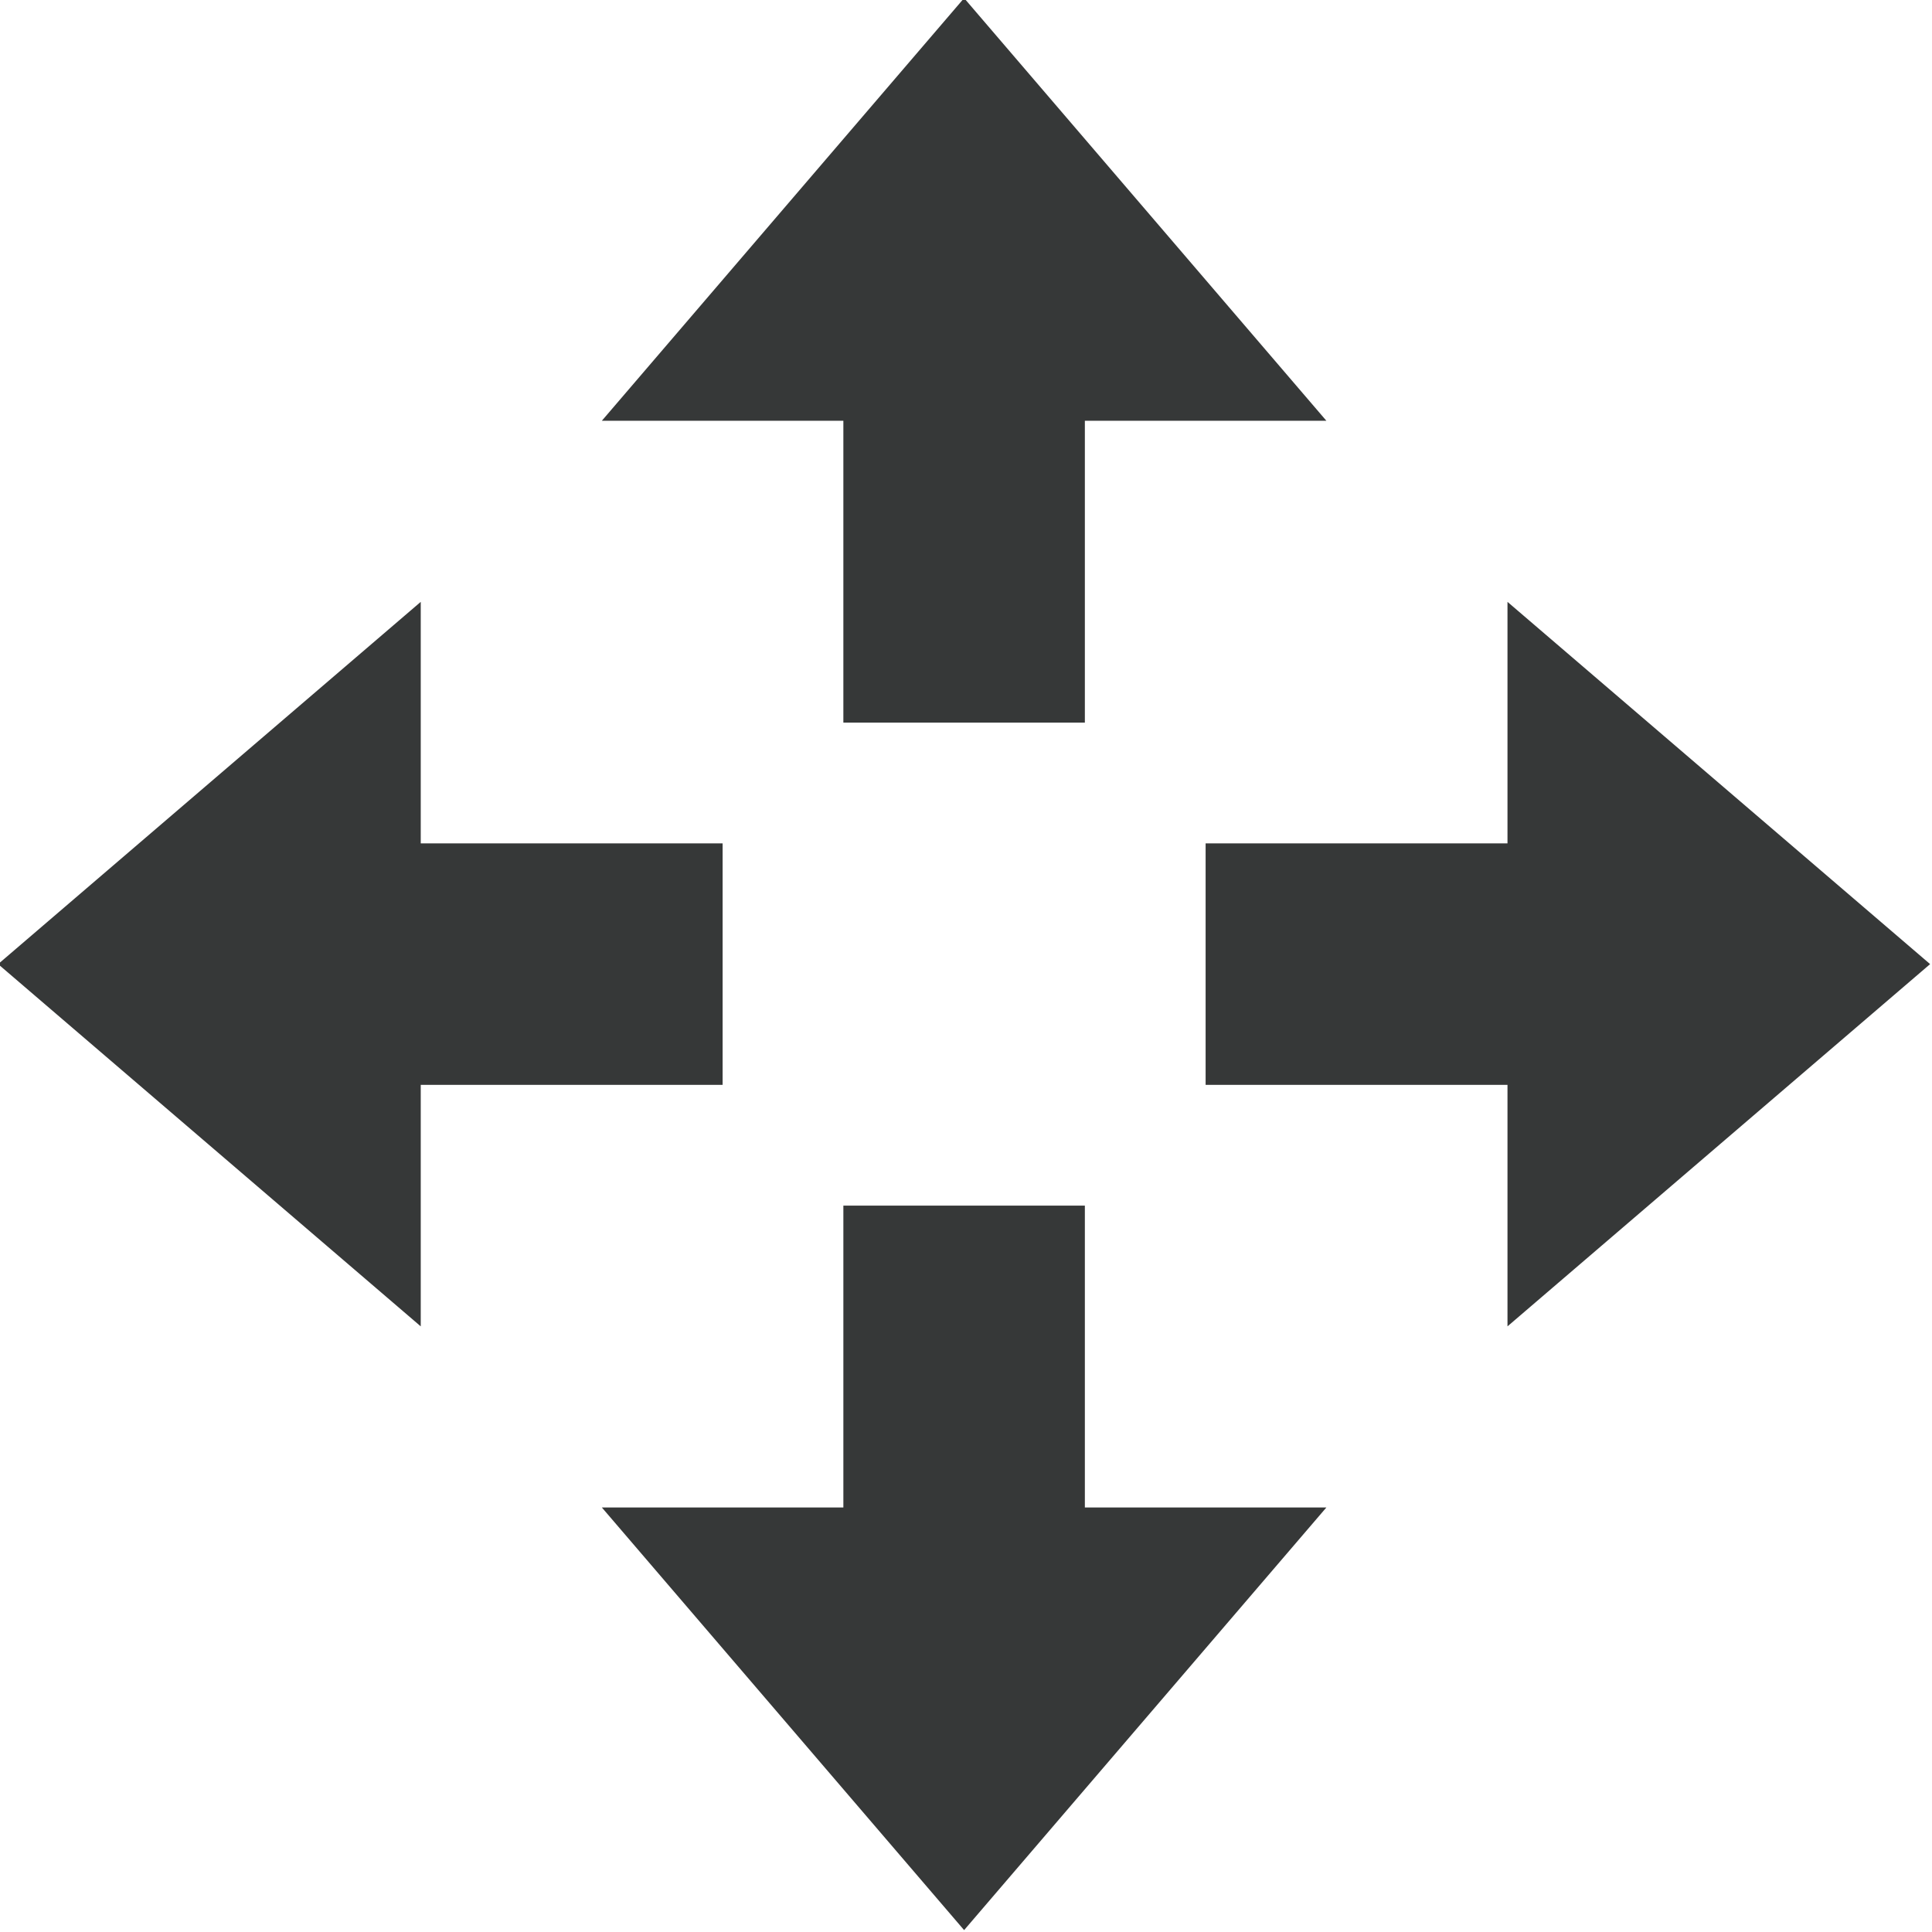 <?xml version="1.0" encoding="utf-8"?>
<!-- Generator: Adobe Illustrator 13.0.0, SVG Export Plug-In . SVG Version: 6.00 Build 14948)  -->
<!DOCTYPE svg PUBLIC "-//W3C//DTD SVG 1.1//EN" "http://www.w3.org/Graphics/SVG/1.1/DTD/svg11.dtd">
<svg version="1.1" id="Layer_1" xmlns="http://www.w3.org/2000/svg" xmlns:xlink="http://www.w3.org/1999/xlink" x="0px" y="0px"
	 width="512px" height="512px" viewBox="0 0 512 512" enable-background="new 0 0 512 512" xml:space="preserve">
<path fill="#363838" d="M223.5,191.5h64v-80h63.999L255.5-0.5l-96,112h63.999L223.5,191.5L223.5,191.5z"/>
<path fill="#363838" d="M287.5,319.5h-64v80h-63.999l96,112l96-112H287.5V319.5z"/>
<path fill="#363838" d="M511.5,255.5l-112-96v63.999h-80V287.5h80v63.999L511.5,255.5z"/>
<path fill="#363838" d="M191.5,287.5v-64h-80v-63.999L-0.5,255.5l112,96v-64H191.5z"/>
</svg>
